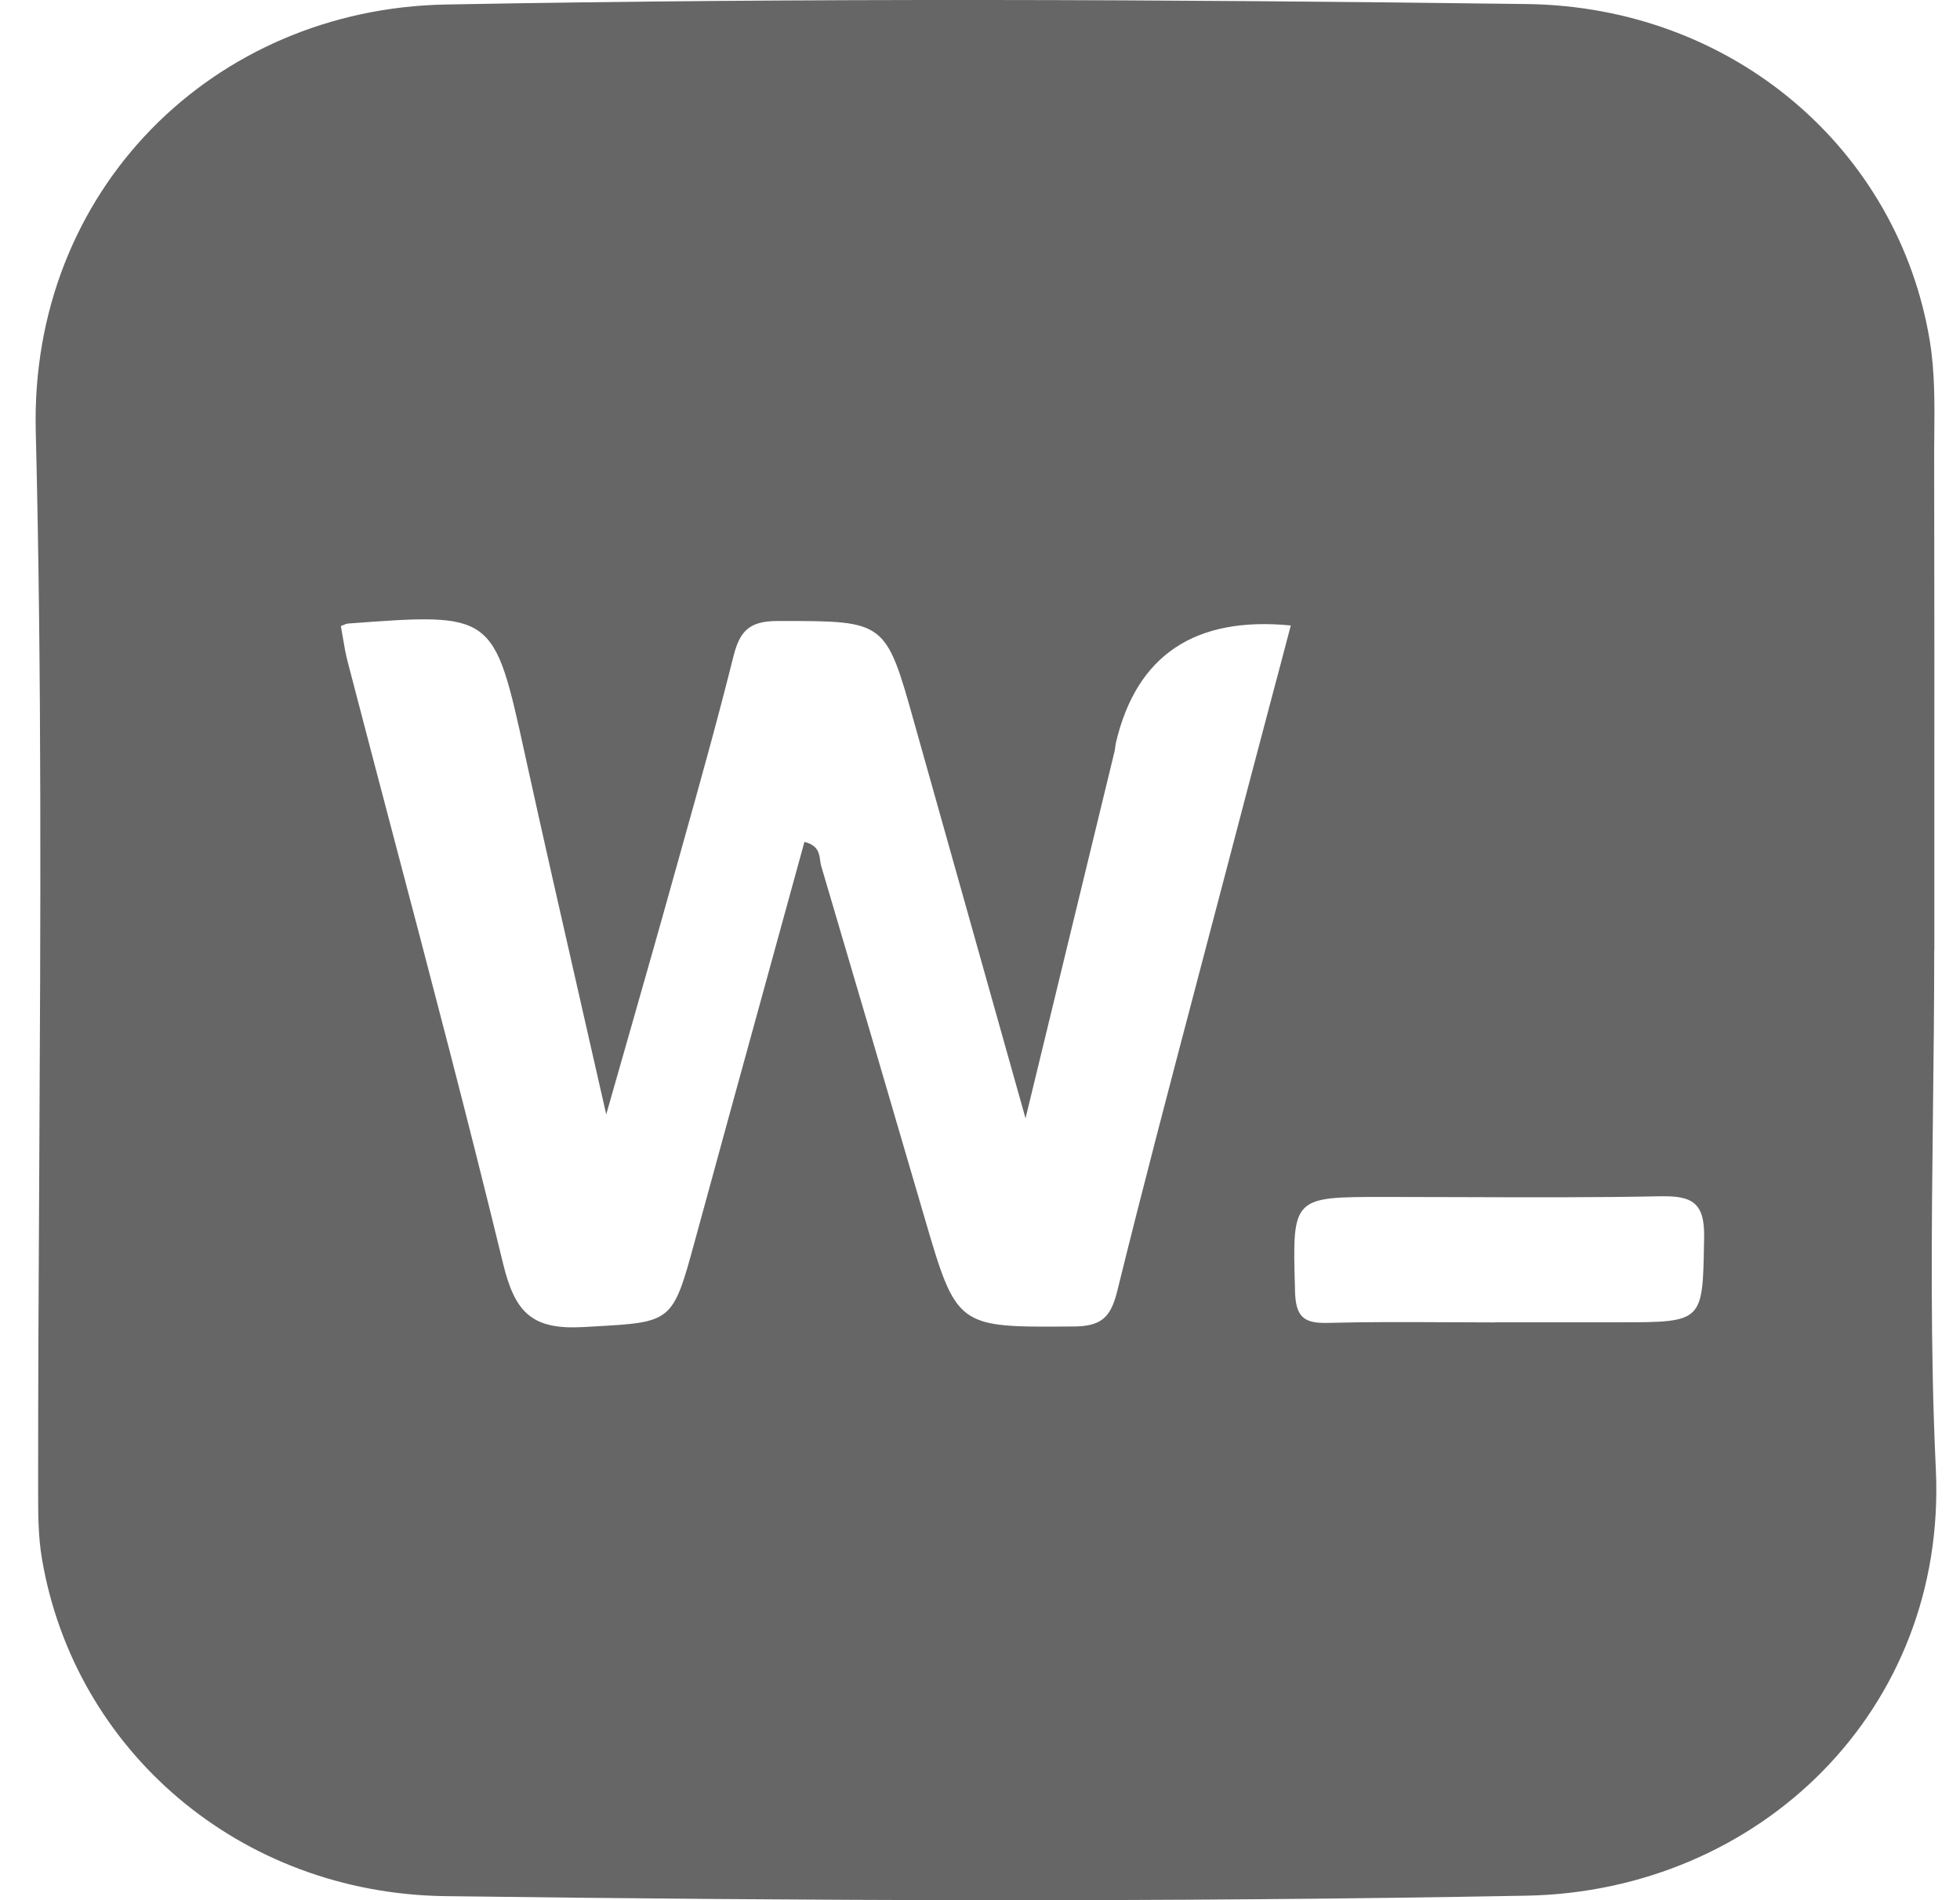 <svg width="33" height="32" viewBox="0 0 33 32" fill="none" xmlns="http://www.w3.org/2000/svg">
<g clip-path="url(#clip0_191_839)">
<path fill-rule="evenodd" clip-rule="evenodd" d="M32.545 18.695C32.556 17.797 32.566 16.899 32.566 16.002H32.568C32.568 15.32 32.568 14.639 32.568 13.957C32.569 11.913 32.569 9.868 32.565 7.824C32.564 7.666 32.565 7.508 32.567 7.349C32.572 6.81 32.578 6.27 32.492 5.745C31.964 2.525 29.186 0.113 25.706 0.068C19.64 -0.011 13.571 -0.037 7.507 0.076C3.591 0.148 0.503 3.203 0.602 7.26C0.705 11.394 0.683 15.53 0.661 19.666C0.651 21.49 0.641 23.314 0.642 25.138C0.642 25.51 0.644 25.889 0.707 26.255C1.254 29.468 4.024 31.887 7.501 31.932C13.567 32.011 19.636 32.037 25.7 31.924C29.616 31.852 32.785 28.799 32.593 24.74C32.498 22.728 32.522 20.712 32.545 18.695ZM17.814 16.575L17.266 18.835V18.831C16.6 16.467 15.995 14.316 15.392 12.167C14.913 10.457 14.909 10.457 13.154 10.458L13.09 10.458C12.612 10.458 12.454 10.631 12.348 11.056C12.077 12.142 11.775 13.22 11.473 14.298L11.473 14.298L11.473 14.299L11.366 14.681C11.114 15.589 10.855 16.495 10.578 17.467C10.458 17.886 10.335 18.318 10.207 18.767C10.065 18.141 9.927 17.534 9.791 16.939L9.791 16.938C9.459 15.48 9.144 14.1 8.841 12.718L8.836 12.694C8.315 10.318 8.315 10.317 5.856 10.501C5.84 10.502 5.825 10.508 5.801 10.518C5.785 10.525 5.765 10.533 5.739 10.543C5.749 10.602 5.76 10.661 5.77 10.722L5.77 10.722L5.77 10.722C5.794 10.865 5.818 11.01 5.856 11.153C6.107 12.118 6.361 13.083 6.615 14.048L6.615 14.048L6.615 14.048C7.25 16.457 7.884 18.865 8.472 21.286C8.673 22.111 8.962 22.398 9.827 22.348L10.002 22.338C11.314 22.265 11.327 22.265 11.695 20.913C12.097 19.438 12.503 17.963 12.909 16.488C13.121 15.718 13.333 14.948 13.544 14.178C13.774 14.235 13.792 14.369 13.809 14.491C13.814 14.524 13.818 14.556 13.827 14.586C14.408 16.552 14.986 18.518 15.56 20.485C16.106 22.353 16.109 22.353 18.023 22.339L18.072 22.339C18.538 22.335 18.7 22.194 18.811 21.741C19.245 19.98 19.707 18.226 20.169 16.471L20.169 16.471L20.169 16.471L20.169 16.47L20.169 16.47C20.304 15.958 20.439 15.446 20.573 14.934C20.875 13.775 21.182 12.616 21.49 11.451L21.491 11.451L21.733 10.533C20.12 10.376 19.138 11.032 18.79 12.501C18.783 12.527 18.78 12.554 18.777 12.58C18.774 12.607 18.77 12.634 18.764 12.66C18.452 13.946 18.14 15.233 17.814 16.575ZM24.366 22.267C24.634 22.268 24.901 22.27 25.169 22.27V22.268H27.254C27.974 22.268 28.327 22.268 28.503 22.091C28.673 21.922 28.679 21.588 28.69 20.935V20.935L28.692 20.839C28.703 20.241 28.48 20.136 27.95 20.146C26.832 20.168 25.715 20.164 24.597 20.16C24.164 20.159 23.731 20.157 23.299 20.157C22.529 20.157 22.144 20.157 21.957 20.35C21.77 20.542 21.781 20.926 21.803 21.695L21.804 21.748C21.816 22.183 21.957 22.289 22.361 22.278C23.03 22.26 23.698 22.264 24.366 22.267Z" fill="#666666"/>
</g>
<defs>
<clipPath id="clip0_191_839">
<rect width="32.002" height="32" fill="white" transform="translate(0.6)"/>
</clipPath>
</defs>
</svg>
